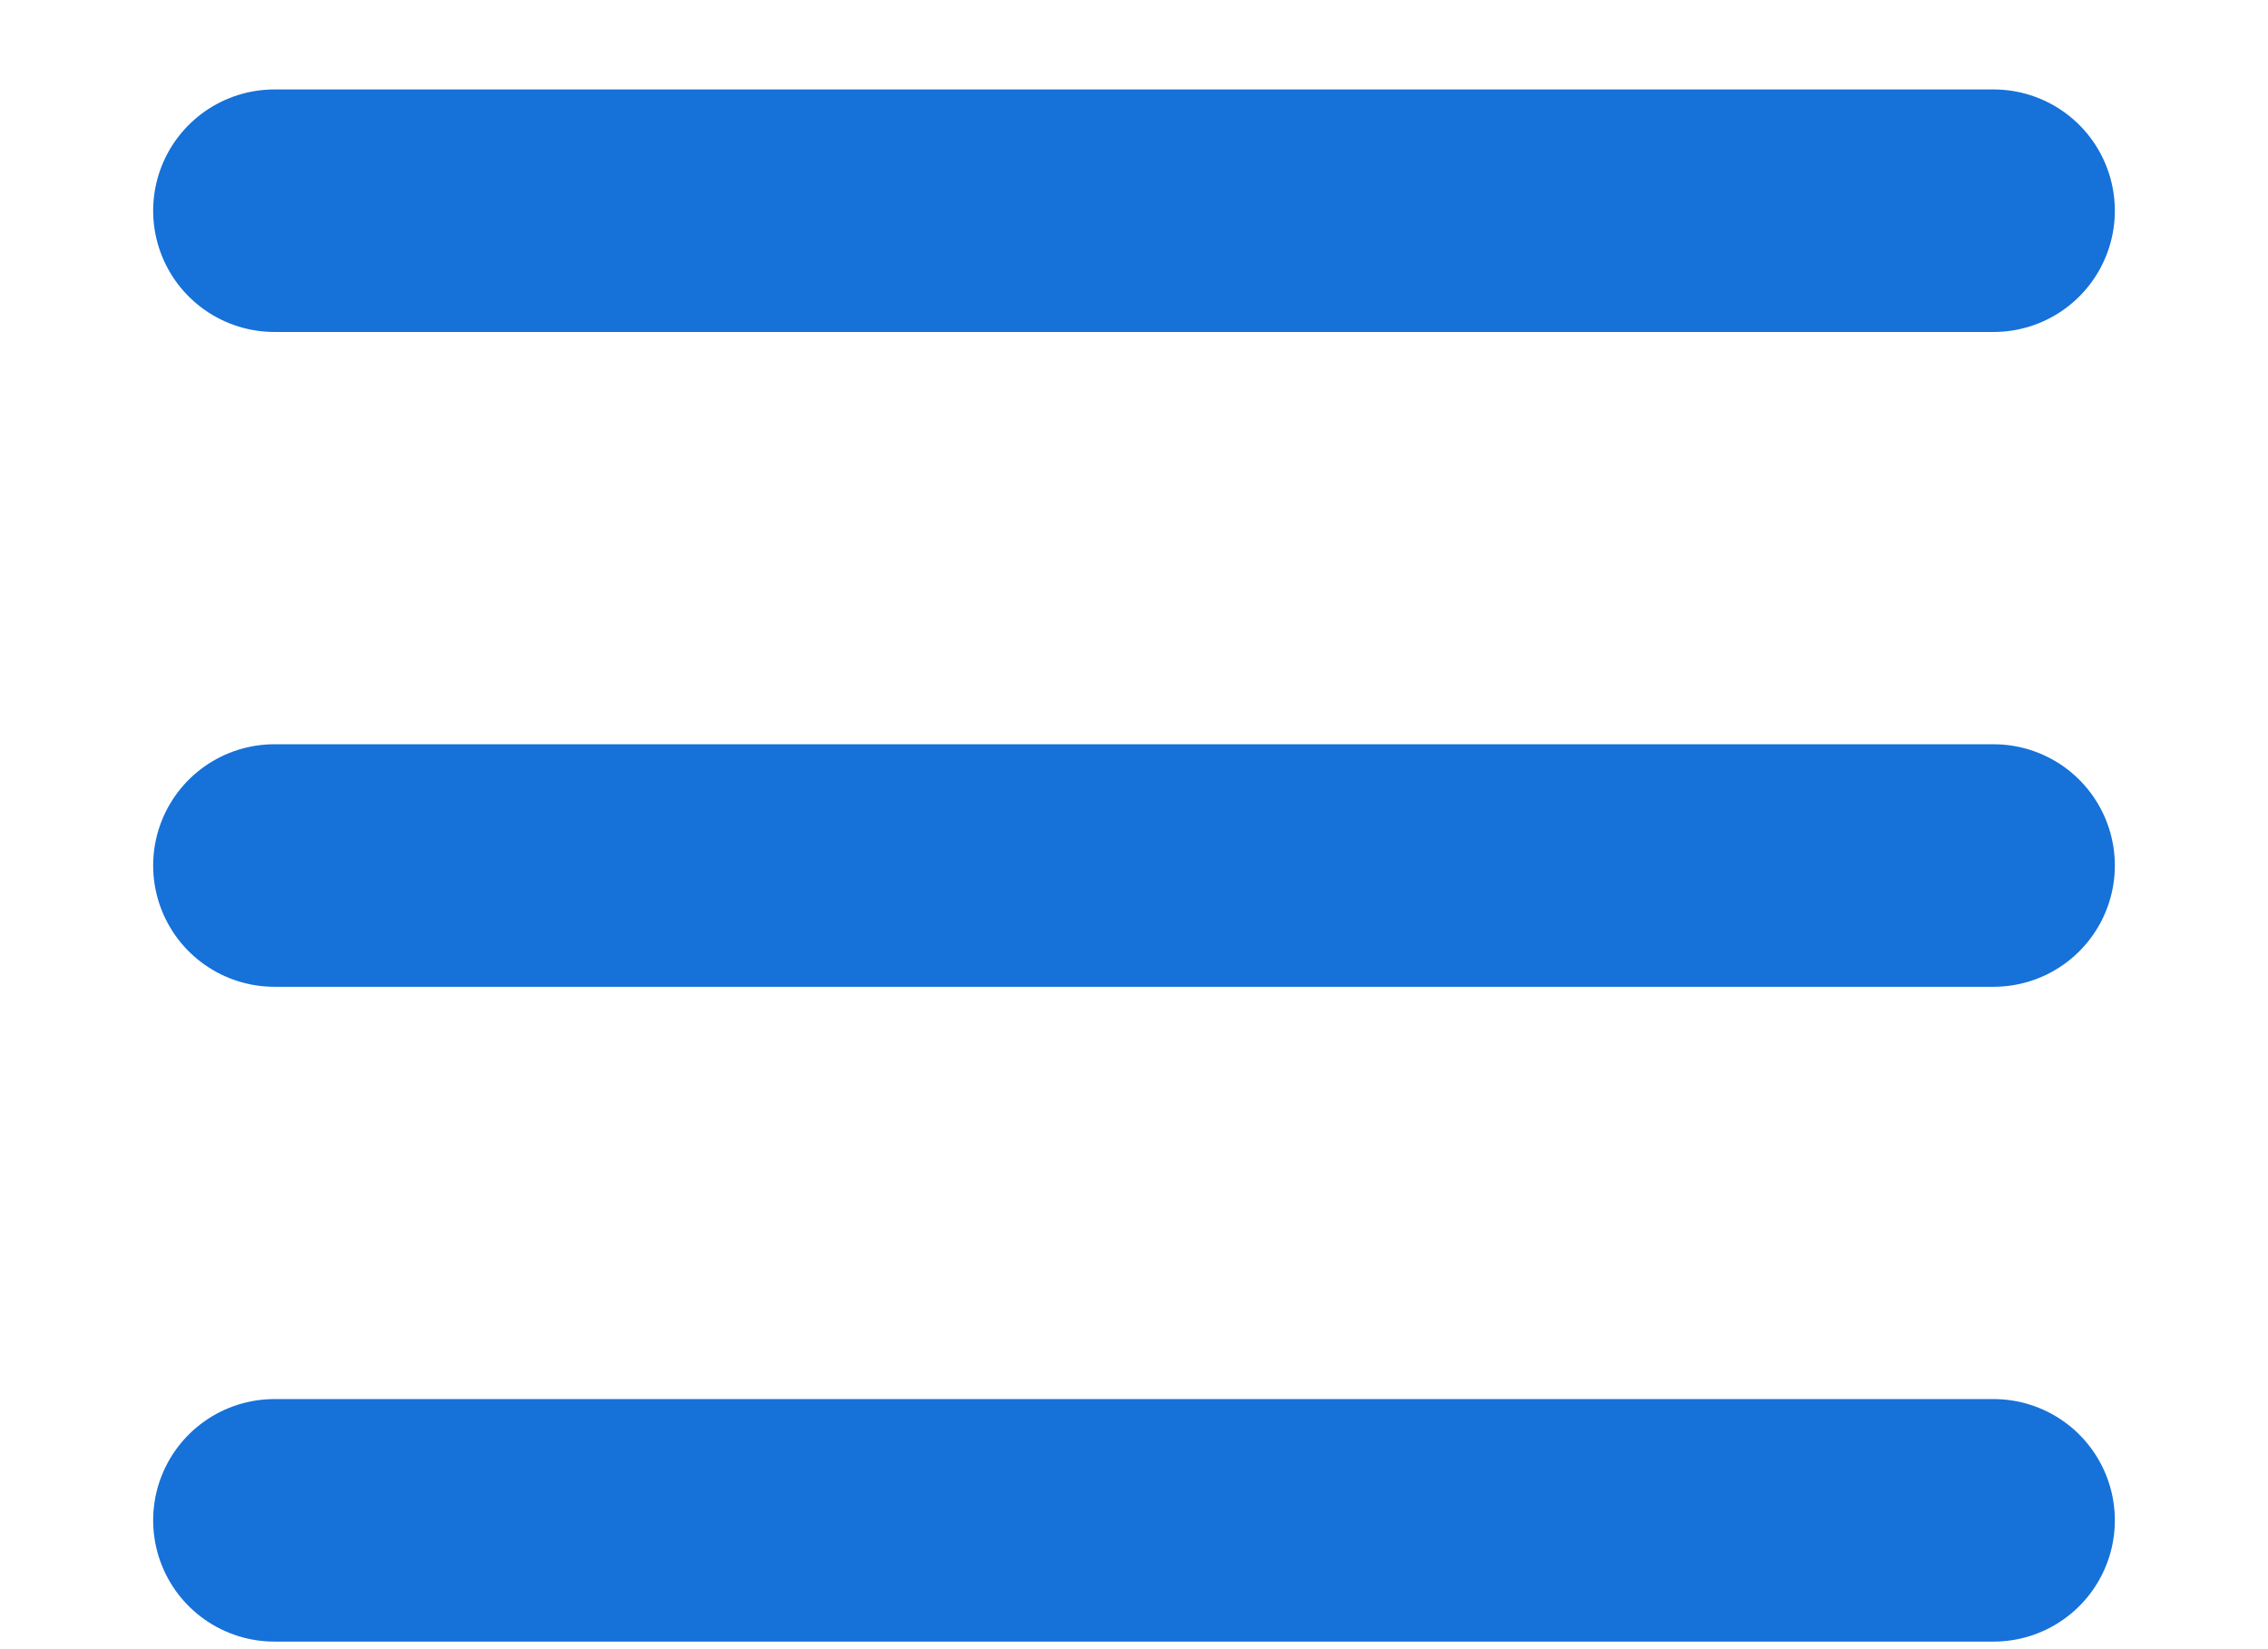 <svg width="33" height="24" viewBox="0 0 21 17" fill="none" xmlns="http://www.w3.org/2000/svg">
<g clip-path="url(#clip0_2107_11937)">
<path d="M1.641 2.172H19.359M1.641 15.672H19.359M1.641 8.922H19.359" stroke="#1671D9" stroke-width="2.5" stroke-linecap="round" stroke-linejoin="round"/>
</g>
<defs>
<clipPath id="clip0_2107_11937">
<rect width="21" height="17" fill="white"/>
</clipPath>
</defs>
</svg>
